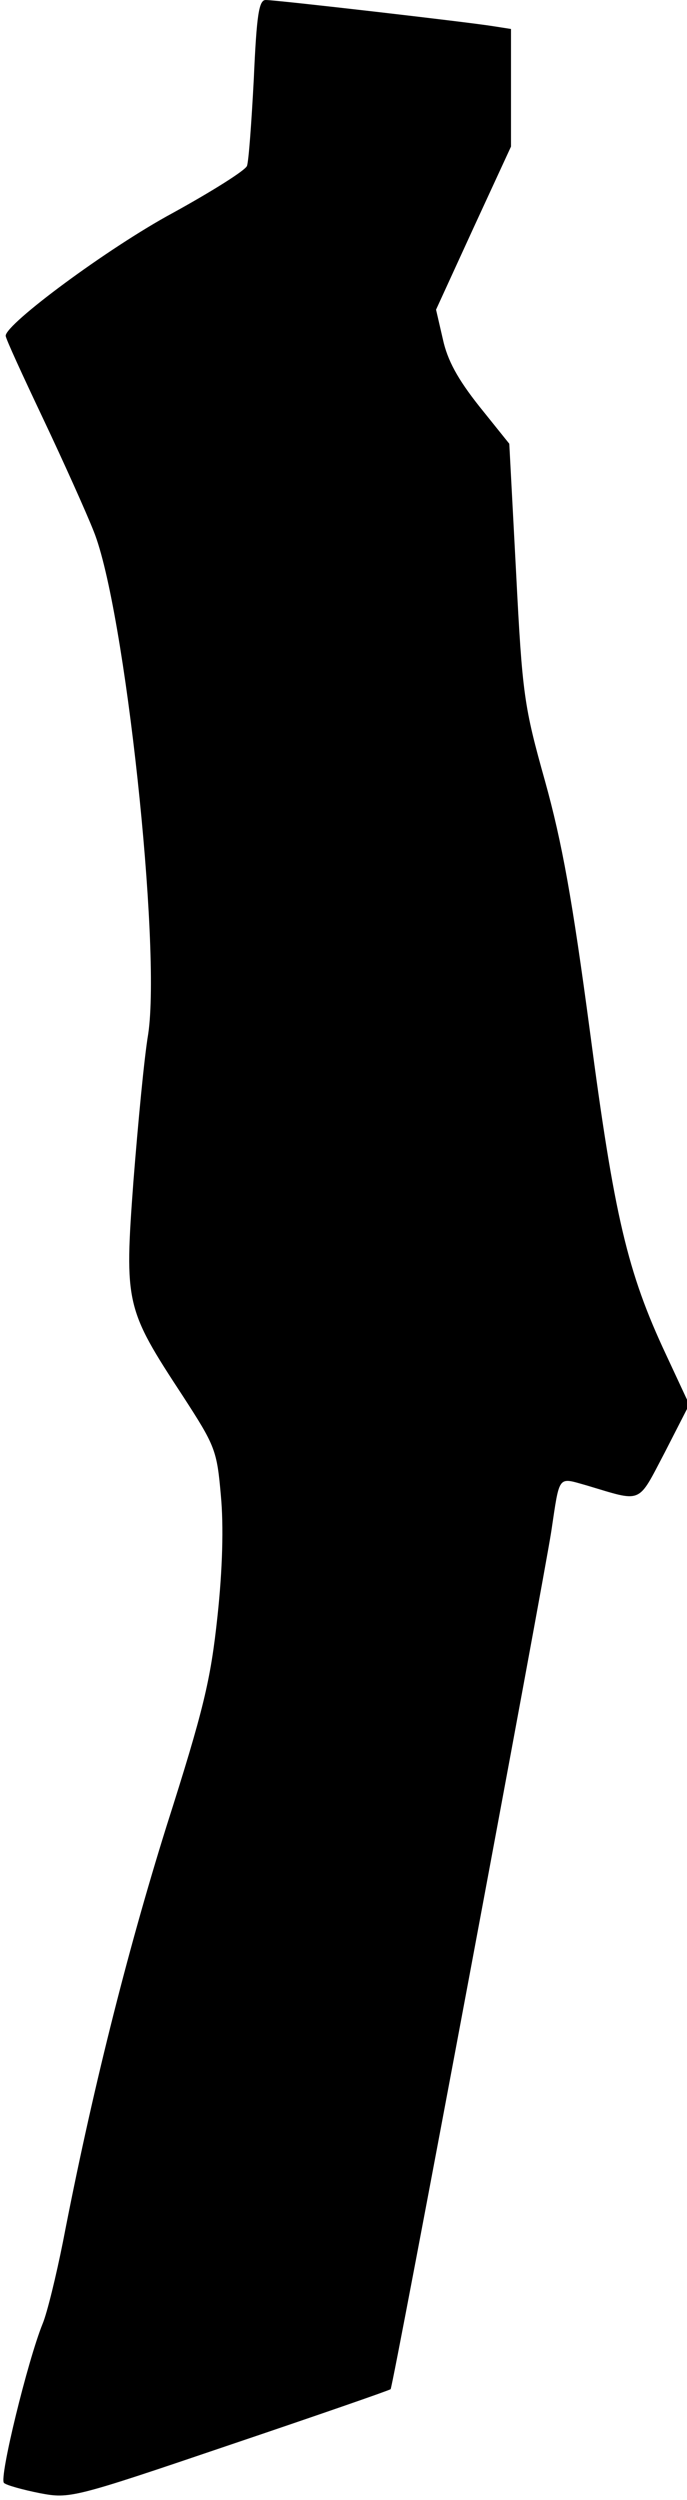<?xml version="1.0" standalone="no"?>
<!DOCTYPE svg PUBLIC "-//W3C//DTD SVG 20010904//EN"
 "http://www.w3.org/TR/2001/REC-SVG-20010904/DTD/svg10.dtd">
<svg version="1.0" xmlns="http://www.w3.org/2000/svg"
 width="121pt" height="440pt" viewBox="0 0 121 440"
 preserveAspectRatio="xMidYMid meet">
<g transform="translate(0,440) scale(0.1,-0.1)"
fill="#000000" stroke="none">
<path fill="#000000" stroke="none" d="M447 4261 c-4 -76 -9 -145 -12 -153 -3
-8 -62 -45 -131 -83 -113 -61 -294 -195 -294 -216 0 -5 30 -70 66 -146 36 -76
76 -165 89 -198 55 -136 119 -732 96 -885 -7 -41 -18 -158 -26 -259 -16 -216
-14 -224 87 -378 57 -88 60 -95 67 -175 5 -53 3 -130 -6 -213 -12 -112 -24
-163 -90 -370 -70 -224 -132 -471 -182 -730 -12 -60 -28 -126 -36 -145 -26
-64 -77 -272 -68 -280 4 -4 33 -12 63 -18 53 -10 58 -9 335 85 154 52 281 96
283 98 4 3 270 1425 283 1510 15 100 11 95 61 81 101 -30 90 -35 139 58 l43
84 -41 88 c-68 145 -91 243 -134 569 -31 232 -49 332 -79 440 -37 132 -40 152
-51 367 l-12 227 -53 66 c-38 48 -56 81 -64 118 l-12 52 66 144 66 143 0 104
0 103 -32 5 c-43 7 -381 46 -400 46 -12 0 -16 -26 -21 -139z"/>
</g>
</svg>
